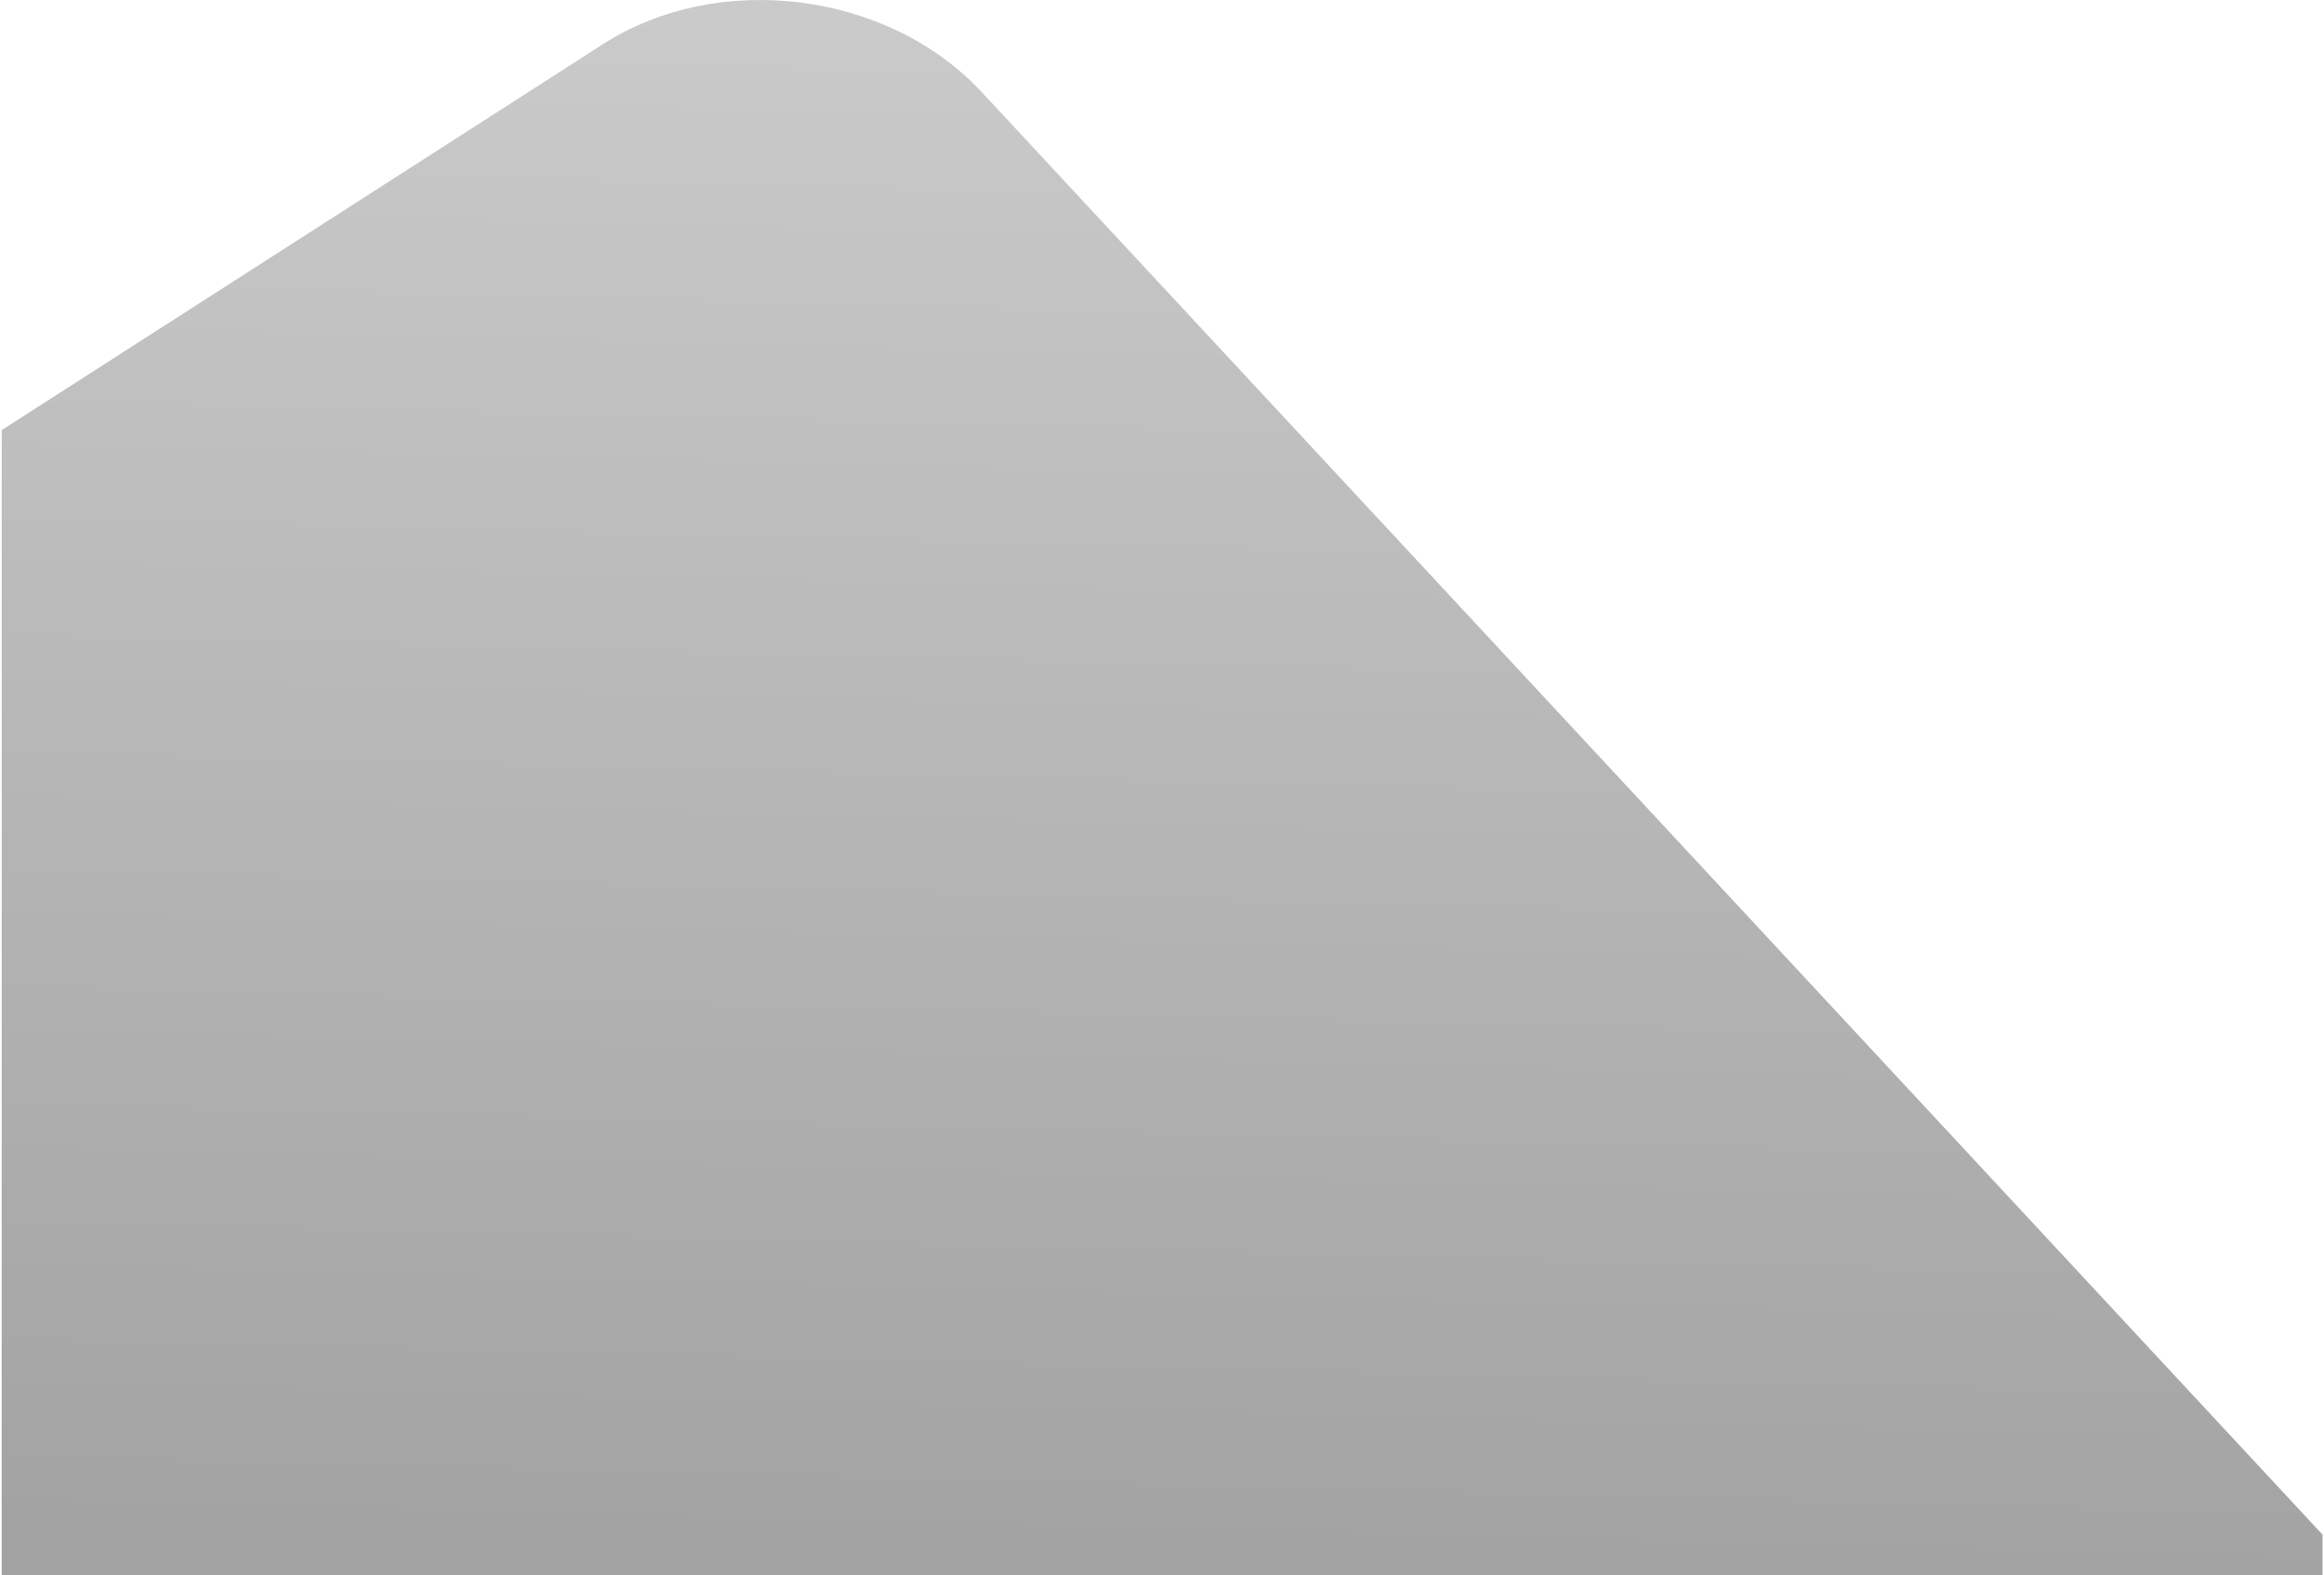 <?xml version="1.0" encoding="UTF-8"?>
<svg width="850px" height="576px" viewBox="0 0 850 576" version="1.1" xmlns="http://www.w3.org/2000/svg" xmlns:xlink="http://www.w3.org/1999/xlink">
    <!-- Generator: Sketch 46.2 (44496) - http://www.bohemiancoding.com/sketch -->
    <title>Path 7 Copy</title>
    <desc>Created with Sketch.</desc>
    <defs>
        <linearGradient x1="43.385%" y1="-23.936%" x2="38.507%" y2="107.53%" id="linearGradient-1">
            <stop stop-color="#D4D5D4" offset="0%"></stop>
            <stop stop-color="#9E9F9E" offset="100%"></stop>
        </linearGradient>
    </defs>
    <g id="Symbols" stroke="none" stroke-width="1" fill="none" fill-rule="evenodd">
        <g id="footer_GWO" transform="translate(-978, -139)" fill="url(#linearGradient-1)">
            <g id="Group-8">
                <path d="M978.62,296.289 L1198.5,155.172 C1240.799,128.026 1302.824,135.853 1337.046,172.665 L1827.464,700.206 L1827.464,715 L978.62,715 L978.62,296.289 Z" id="Path-7-Copy"></path>
            </g>
        </g>
    </g>
</svg>